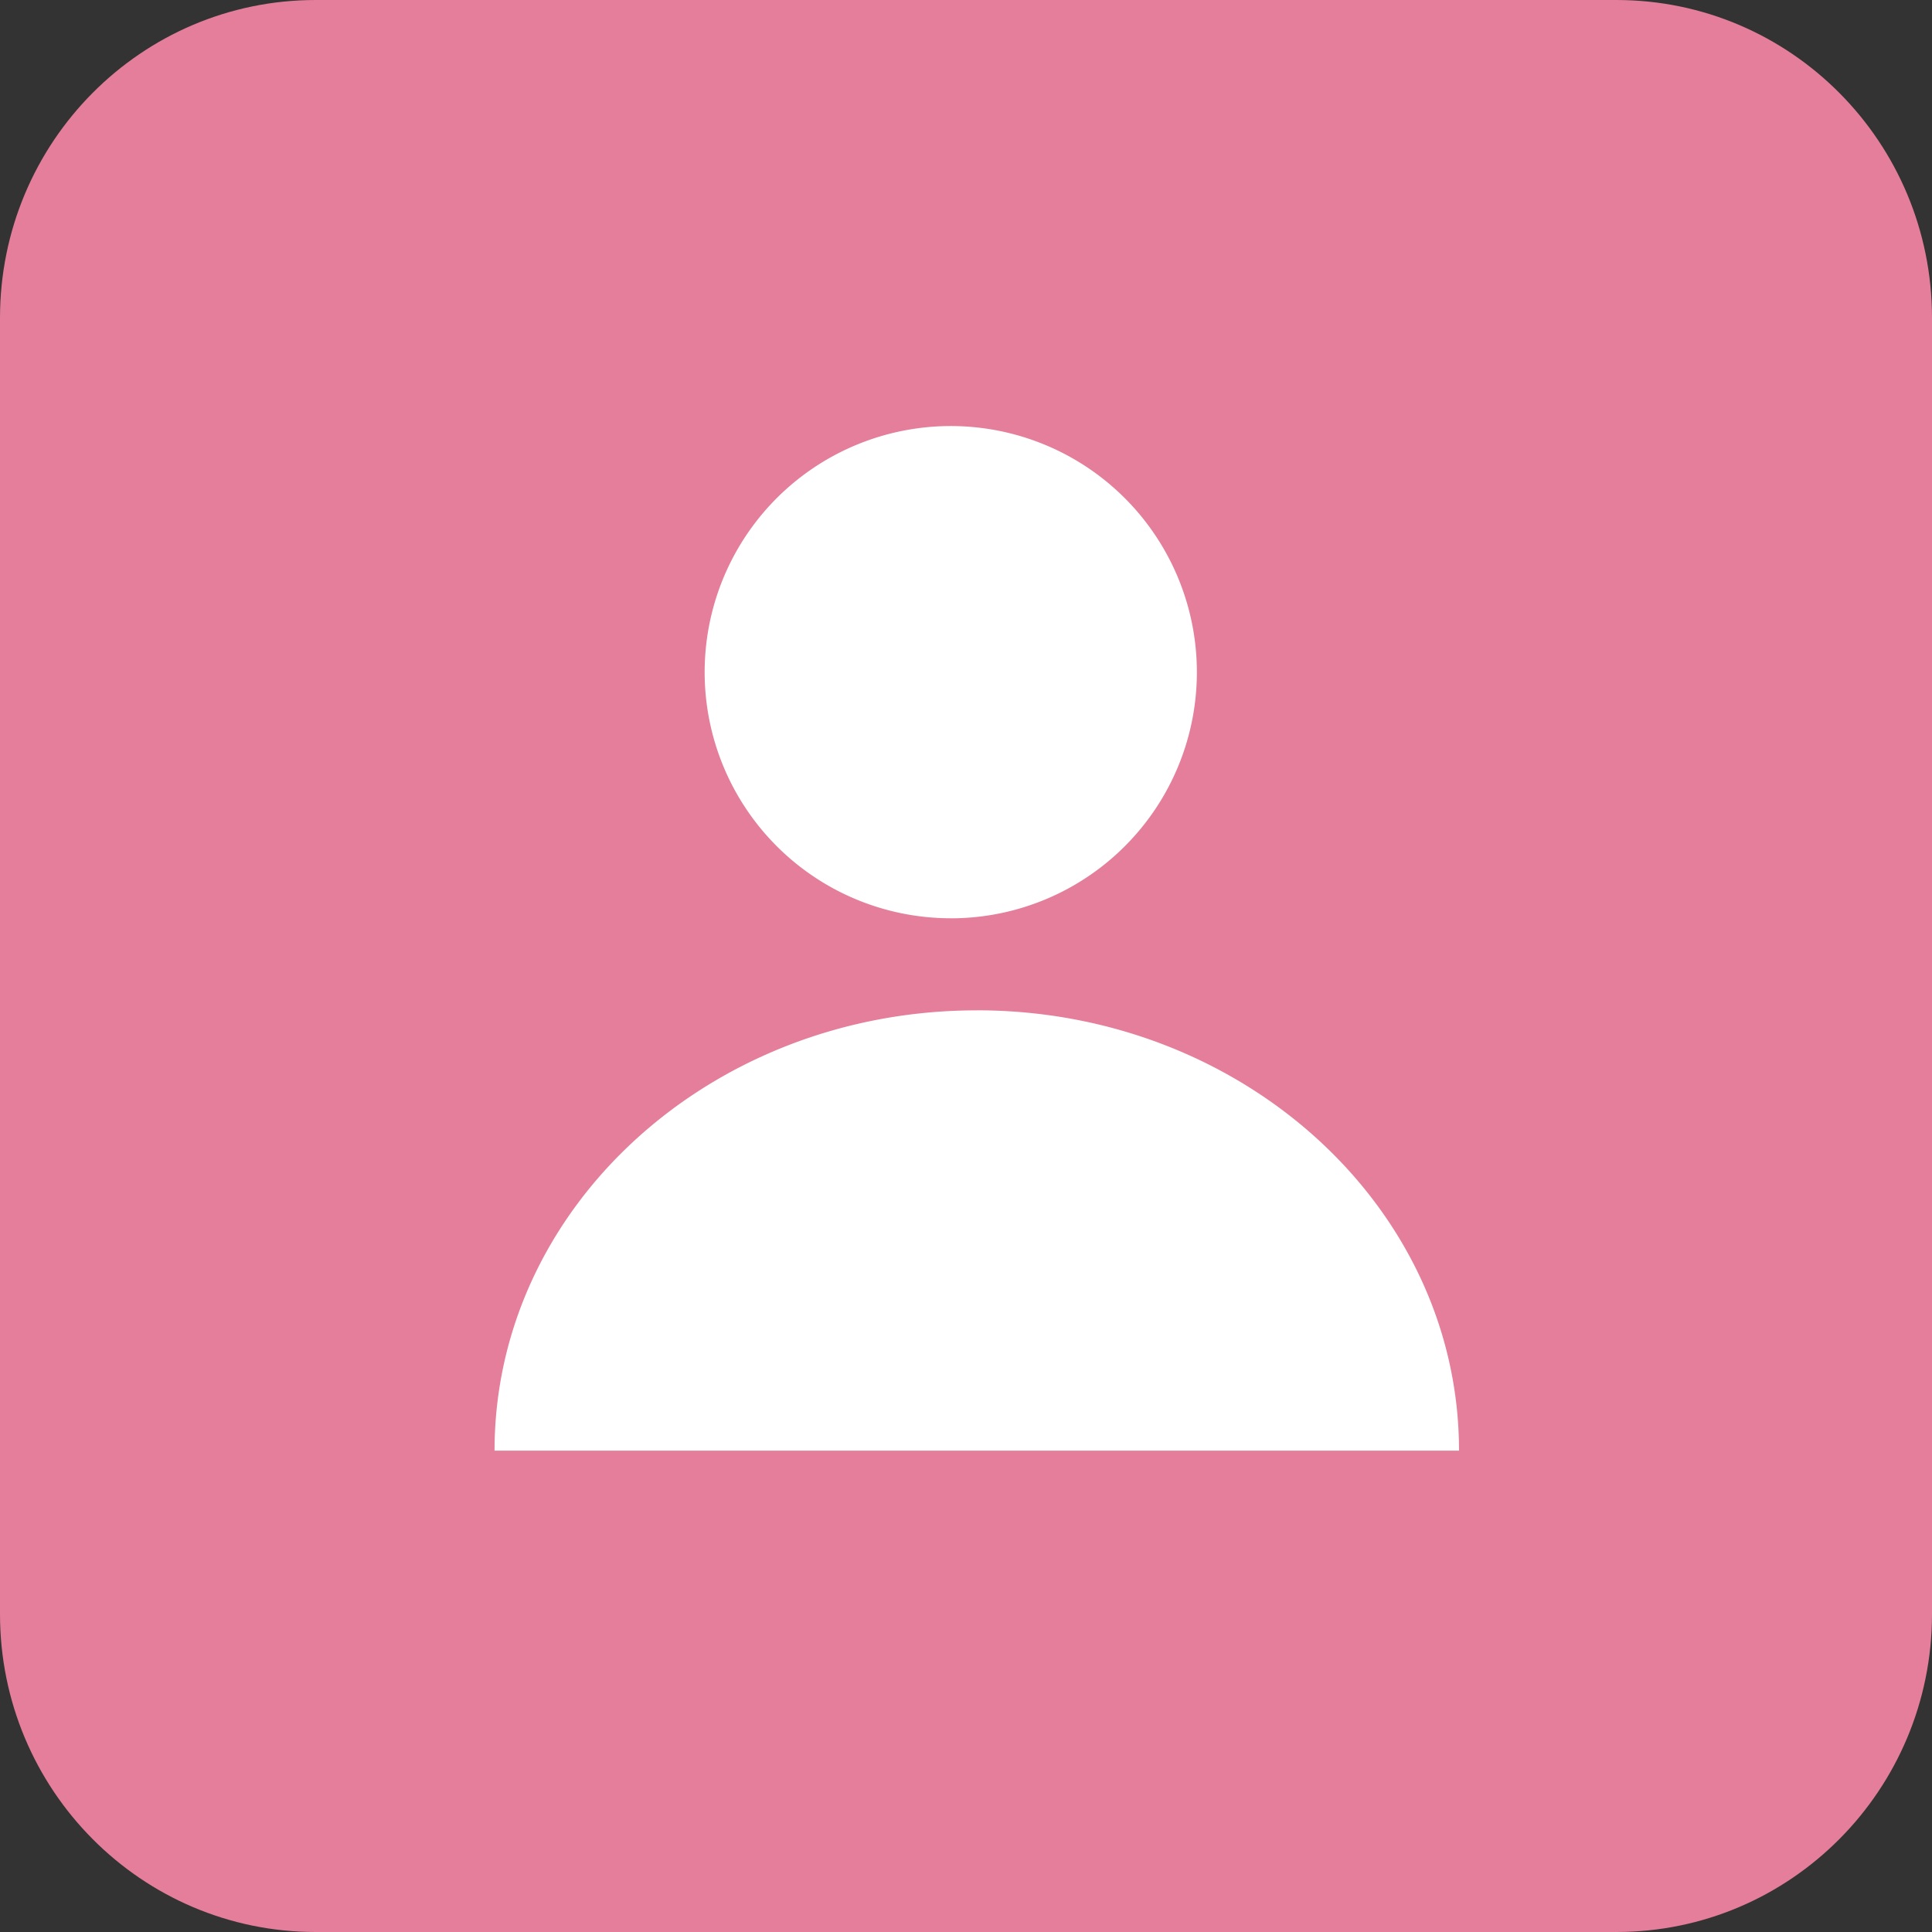 <svg width="44" height="44" fill="none" xmlns="http://www.w3.org/2000/svg"><rect width="100%" height="100%" fill="#333333" stroke="none"/><path d="M0 8a8 8 0 018-8h28a8 8 0 018 8v28a8 8 0 01-8 8H8a8 8 0 01-8-8V8z" fill="#E57E9B"/><path d="M30.788 17.2c0-4.529-4.877-8.2-10.894-8.2S9 12.671 9 17.2c0 1.872.842 3.591 2.245 4.972v5.79S12.66 25.4 19.894 25.4c6.016 0 10.894-3.671 10.894-8.2z" fill="#fff"/><path d="M35.941 22.46c0-2.124-1.071-4.058-2.84-5.515.044.33.063.666.063 1.001 0 5.394-5.597 9.786-12.48 9.786-1.667 0-3.258-.26-4.709-.729 1.917 2.166 5.169 3.596 8.869 3.648l-.025.01c7.234 0 8.649 3.38 8.649 3.38v-6.38c1.545-1.416 2.473-3.227 2.473-5.202z" fill="#fff"/><g clip-path="url(#clip0)" fill-rule="evenodd" clip-rule="evenodd"><path d="M44 36.76C44 40.76 40.782 44 36.811 44H7.189C3.219 44 0 40.759 0 36.76V7.24C0 3.24 3.219 0 7.189 0h29.622C40.782 0 44 3.241 44 7.24v29.52z" fill="#E47E9B"/><path d="M21.653 20.914a5.604 5.604 0 005.605-5.606 5.605 5.605 0 10-5.604 5.605zM22.245 23.01c-6.063 0-10.982 4.49-10.982 10.027h21.965c0-5.536-4.92-10.028-10.983-10.028z" fill="#fff"/></g><defs><clipPath id="clip0"><path fill="#fff" d="M0 0h44v44H0z"/></clipPath></defs></svg>